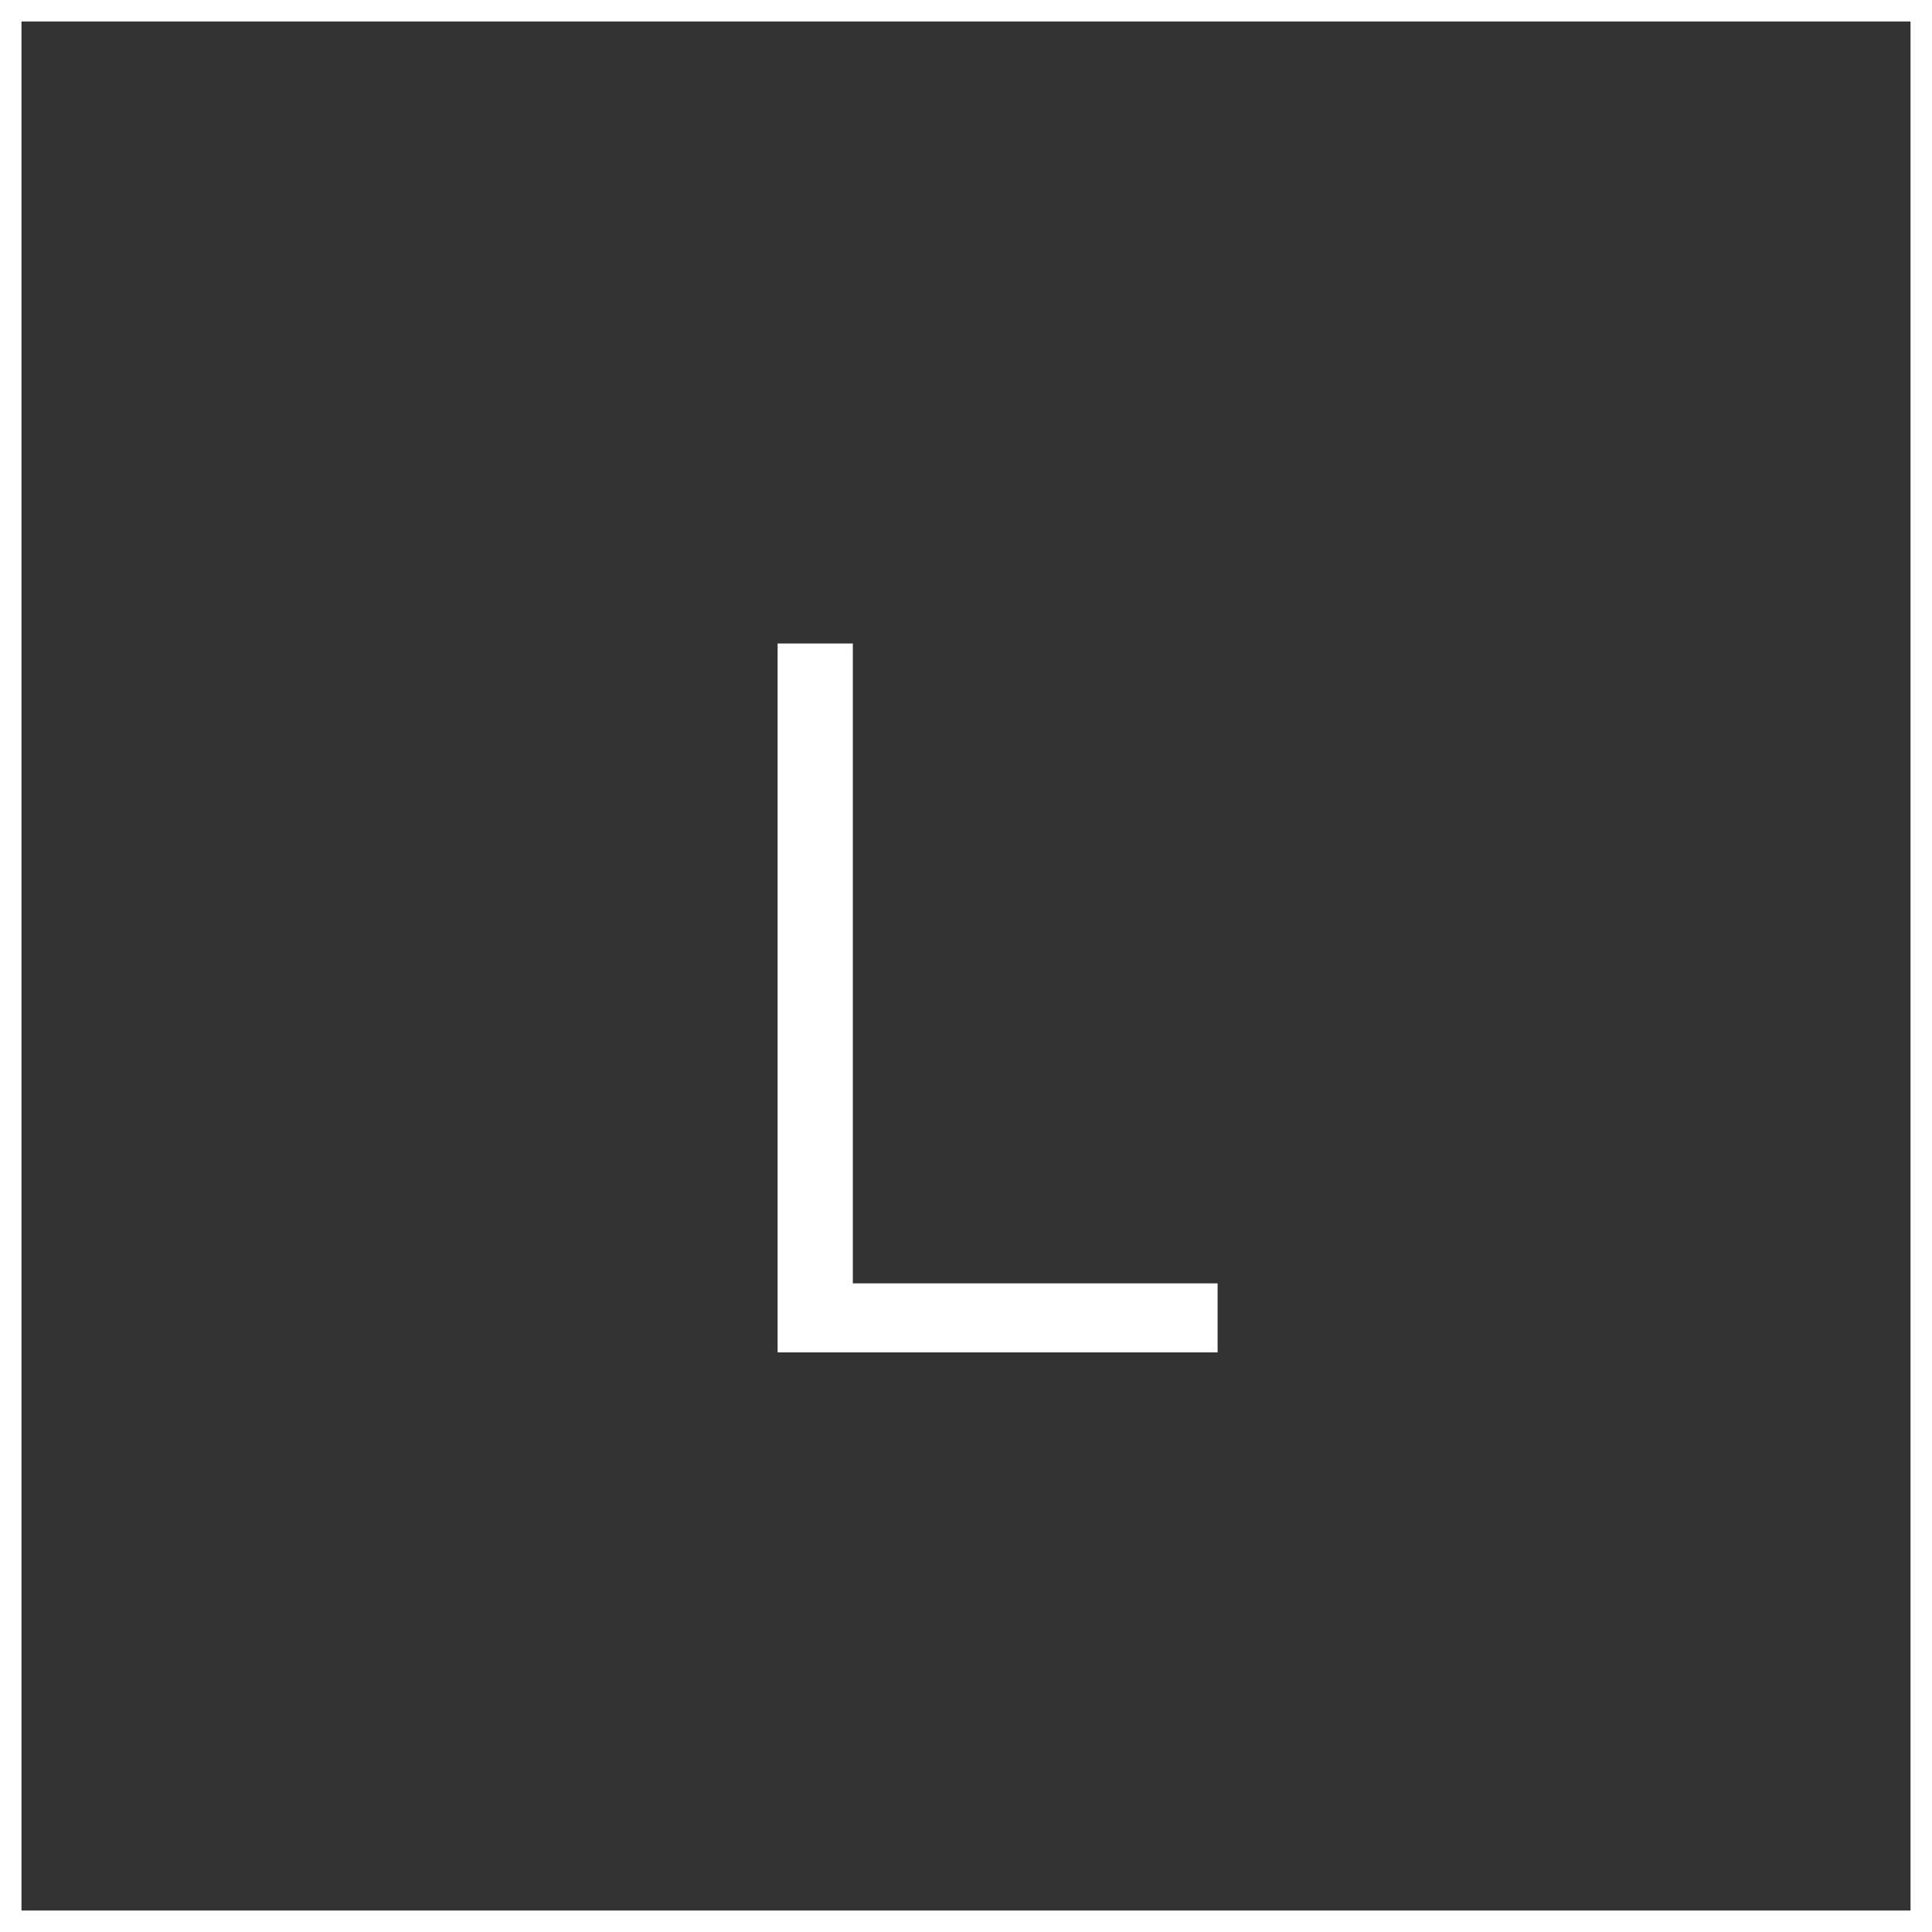 <svg width="90" height="90" viewBox="0 0 90 90" fill="none" xmlns="http://www.w3.org/2000/svg">
<rect x="0" y="0" width="90" height="90" fill="#333333" stroke="none"/>
<rect x="0.5" y="0.5" width="89" height="89" stroke="white"/>
<path d="M36.224 63V29.976H39.728V63H36.224ZM38.528 63V59.784H56.72V63H38.528Z" fill="white"/>
</svg>
